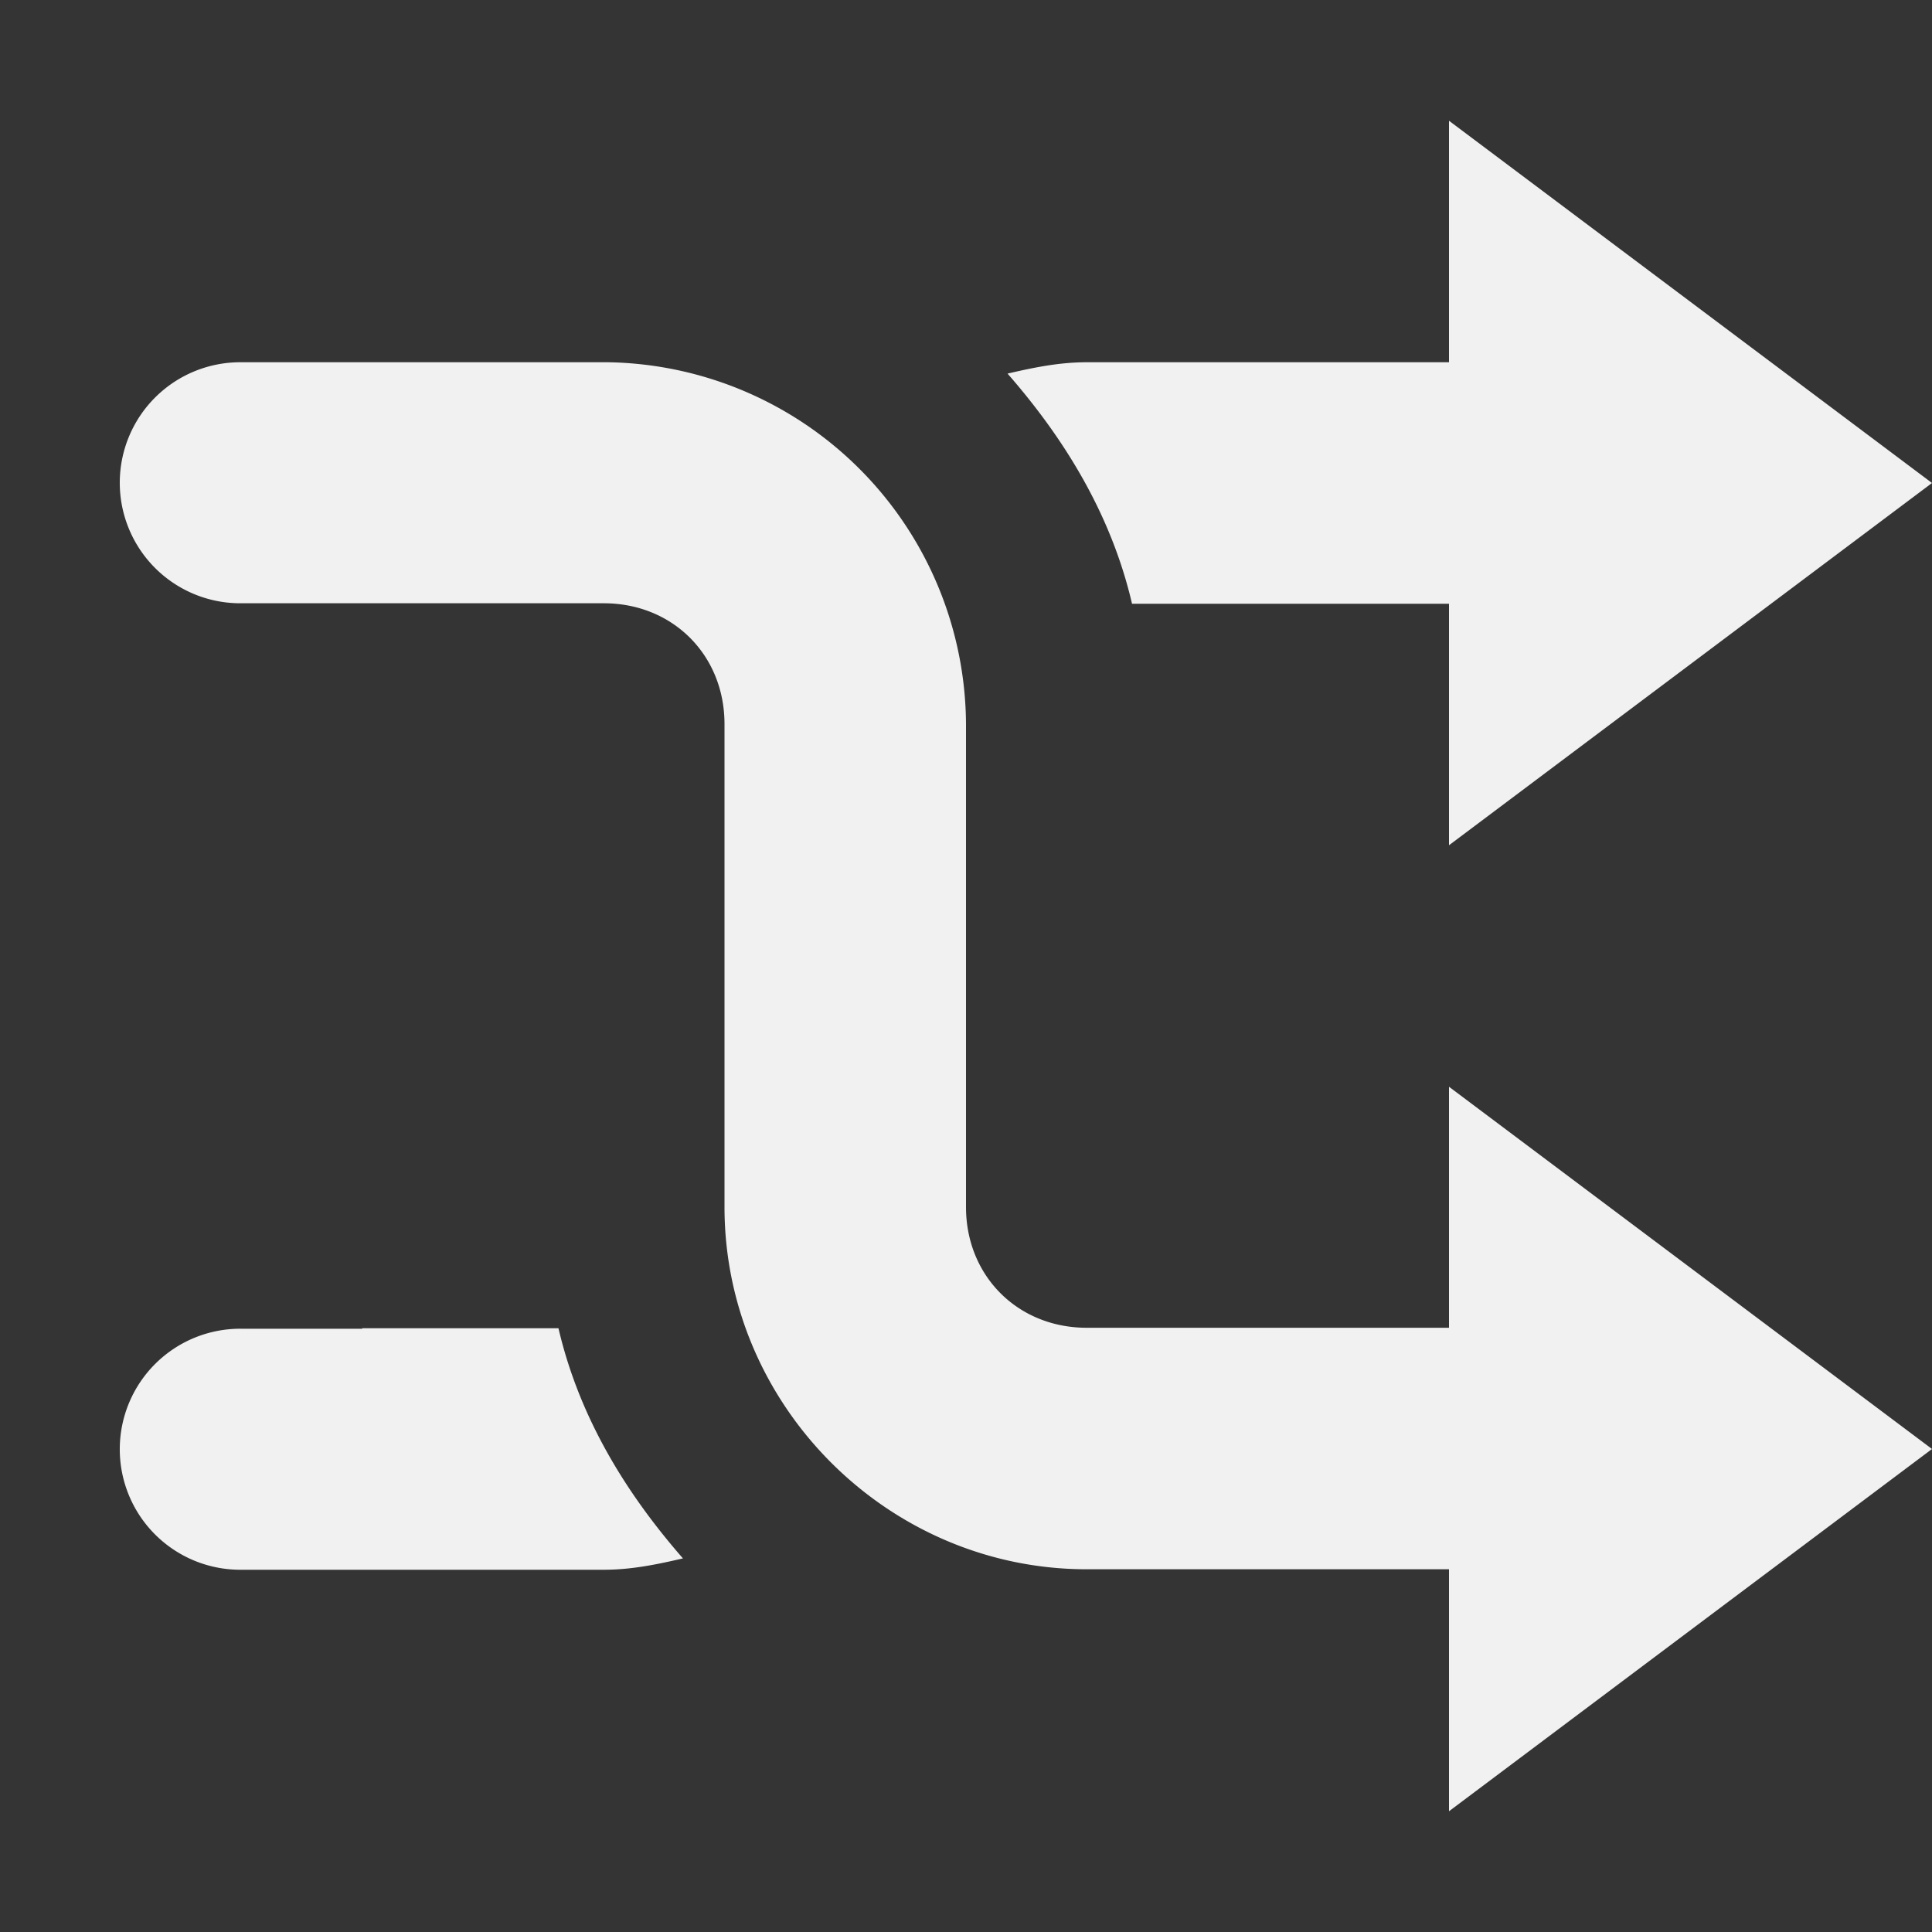 <svg viewBox='0 0 16 16' xmlns='http://www.w3.org/2000/svg'><rect x="0" y="0" width="16" height="16" fill="#333333" stroke="none"/><path color='#bebebe' d='M426 135a.998.998 0 0 0-.02 1.996H429c.571 0 1 .429 1 1v4c0 1.645 1.355 3 3 3h5v-2h-5c-.571 0-1-.429-1-1v-4a3.014 3.014 0 0 0-2.963-2.996H428z' fill='#f2f2f2' style='text-indent:0;text-transform:none' transform='translate(-424 -132)'/><path color='#bebebe' d='M433 135c-.23 0-.44.044-.656.094.481.55.861 1.177 1.031 1.906H438v-2zm-6 8v.004h-1a.998.998 0 0 0-.02 1.996H429c.23 0 .44-.044.656-.094-.481-.55-.861-1.177-1.031-1.906z' fill='#f2f2f2' style='text-indent:0;text-transform:none' transform='translate(-424 -132)'/><path d='M12 1v6l4-3z' fill='#f2f2f2'/><path d='M12 9v6l4-3z' fill='#f2f2f2'/><path color='#bebebe' d='M0 0h16v16H0z' fill='gray' fill-opacity='.01'/></svg>
